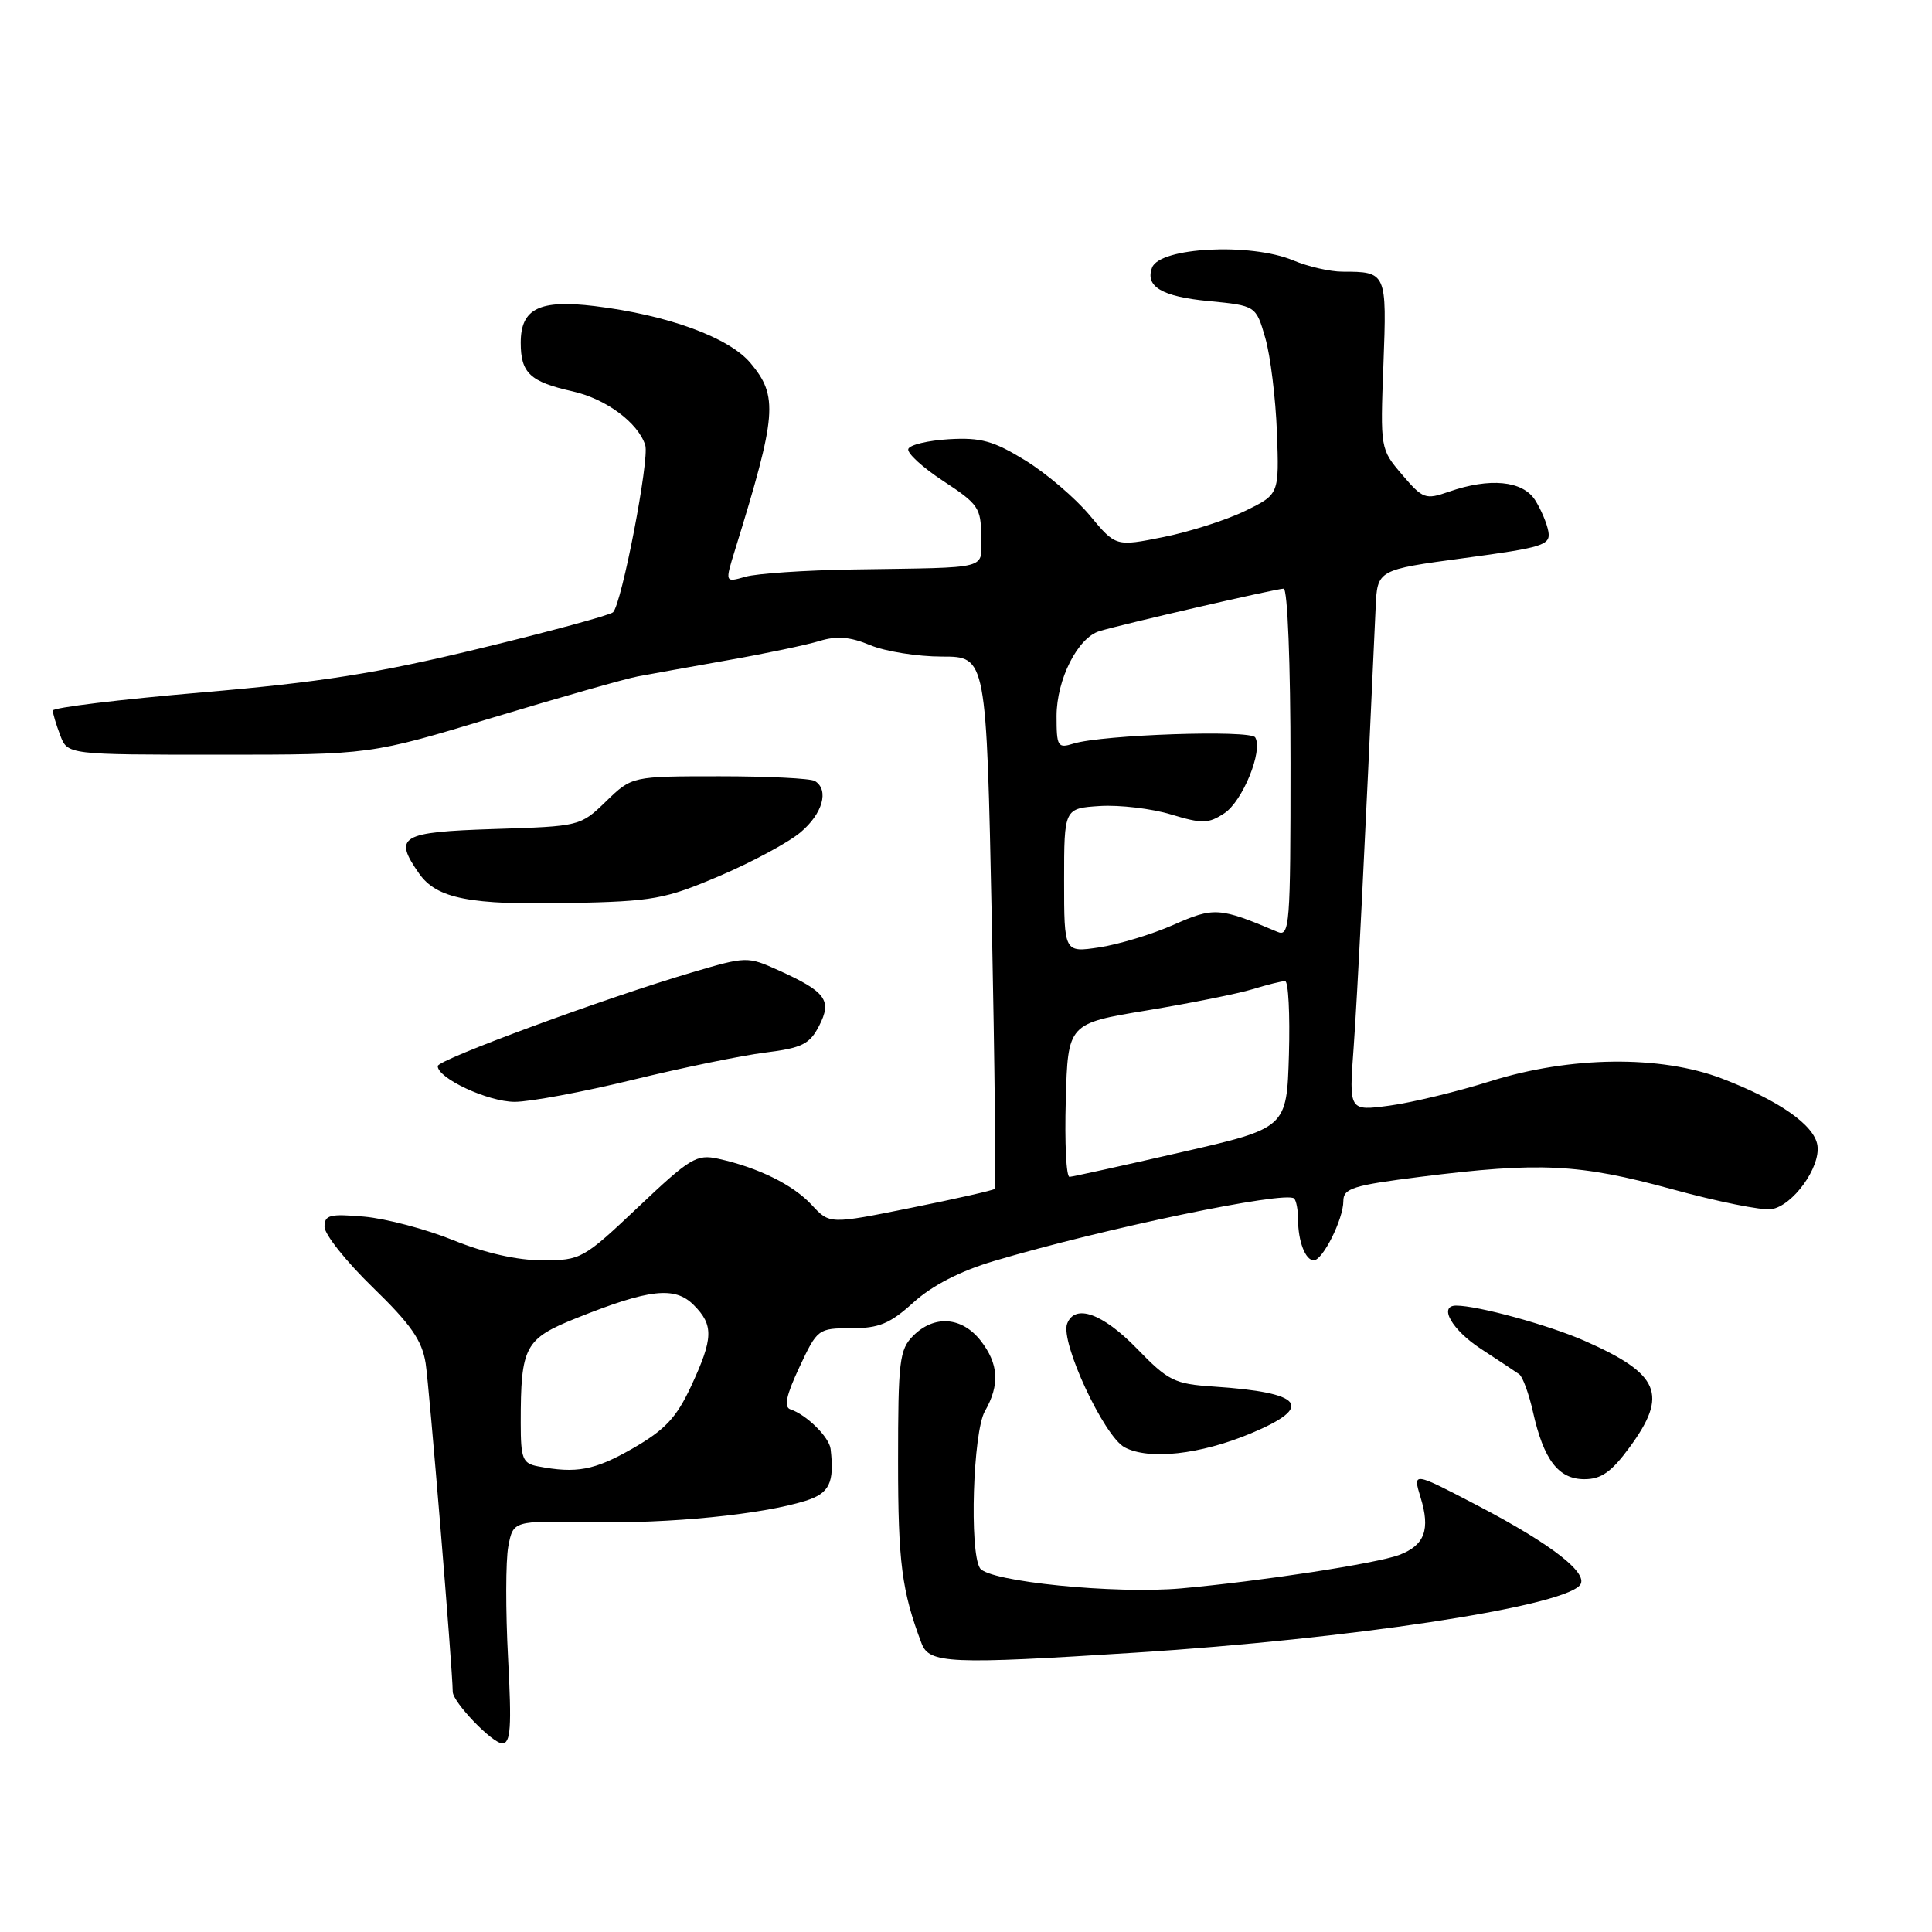<?xml version="1.0" encoding="UTF-8" standalone="no"?>
<!DOCTYPE svg PUBLIC "-//W3C//DTD SVG 1.1//EN" "http://www.w3.org/Graphics/SVG/1.1/DTD/svg11.dtd" >
<svg xmlns="http://www.w3.org/2000/svg" xmlns:xlink="http://www.w3.org/1999/xlink" version="1.1" viewBox="0 0 256 256">
 <g >
 <path fill="currentColor"
d=" M 67.32 219.67 C 66.99 213.44 67.00 206.81 67.35 204.92 C 68.00 201.50 68.00 201.50 78.25 201.70 C 88.73 201.90 100.94 200.69 106.75 198.86 C 109.91 197.87 110.58 196.48 110.06 192.00 C 109.88 190.43 106.86 187.45 104.74 186.75 C 103.84 186.45 104.17 184.90 105.92 181.17 C 108.30 176.08 108.41 176.00 112.80 176.00 C 116.47 176.00 117.93 175.40 121.06 172.56 C 123.54 170.32 127.24 168.42 131.68 167.10 C 146.21 162.78 170.41 157.74 171.48 158.81 C 171.77 159.10 172.00 160.35 172.00 161.58 C 172.00 164.47 172.97 167.00 174.08 167.00 C 175.27 167.00 178.00 161.54 178.00 159.16 C 178.00 157.46 179.22 157.07 188.25 155.93 C 204.00 153.95 209.26 154.21 221.50 157.56 C 227.55 159.22 233.50 160.42 234.73 160.22 C 237.56 159.77 241.24 154.68 240.82 151.78 C 240.43 149.09 235.74 145.81 228.16 142.91 C 220.01 139.80 208.11 139.94 197.50 143.26 C 193.10 144.65 187.08 146.10 184.12 146.50 C 178.74 147.22 178.74 147.22 179.36 138.86 C 179.86 131.95 180.84 112.48 182.28 80.50 C 182.50 75.50 182.50 75.50 194.00 73.95 C 204.44 72.55 205.47 72.23 205.17 70.45 C 204.99 69.38 204.19 67.49 203.40 66.25 C 201.75 63.69 197.40 63.27 192.00 65.15 C 188.87 66.24 188.54 66.12 185.79 62.90 C 182.90 59.51 182.89 59.47 183.31 48.31 C 183.77 36.10 183.72 36.00 177.89 36.00 C 176.26 36.00 173.32 35.33 171.35 34.50 C 165.72 32.15 153.69 32.76 152.66 35.45 C 151.70 37.96 153.95 39.30 160.11 39.89 C 166.42 40.50 166.42 40.50 167.66 44.79 C 168.34 47.15 169.03 52.78 169.20 57.29 C 169.50 65.50 169.50 65.50 165.00 67.69 C 162.53 68.90 157.65 70.46 154.17 71.16 C 147.84 72.43 147.84 72.43 144.40 68.29 C 142.50 66.01 138.67 62.74 135.88 61.02 C 131.65 58.42 129.97 57.95 125.73 58.20 C 122.94 58.37 120.52 58.95 120.35 59.50 C 120.18 60.05 122.28 61.97 125.02 63.76 C 129.62 66.77 130.00 67.32 130.00 71.01 C 130.00 75.59 131.66 75.16 113.00 75.46 C 106.67 75.56 100.27 75.99 98.78 76.42 C 96.05 77.20 96.05 77.20 97.40 72.85 C 102.94 54.94 103.14 52.51 99.43 48.09 C 96.57 44.70 88.47 41.74 78.81 40.56 C 71.47 39.67 69.00 40.89 69.00 45.41 C 69.00 49.44 70.23 50.59 75.88 51.86 C 80.29 52.85 84.55 56.01 85.50 58.99 C 86.08 60.83 82.38 80.04 81.23 81.13 C 80.83 81.51 72.85 83.68 63.50 85.94 C 49.98 89.22 42.46 90.41 26.75 91.75 C 15.89 92.68 7.00 93.76 7.00 94.15 C 7.00 94.55 7.44 96.02 7.98 97.43 C 8.95 100.00 8.95 100.00 29.01 100.00 C 49.08 100.00 49.08 100.00 65.29 95.09 C 74.21 92.40 82.85 89.94 84.50 89.63 C 86.15 89.32 91.55 88.35 96.50 87.47 C 101.45 86.60 106.90 85.45 108.60 84.93 C 110.88 84.23 112.66 84.38 115.32 85.49 C 117.31 86.32 121.58 87.00 124.82 87.00 C 130.70 87.00 130.70 87.00 131.42 122.10 C 131.81 141.40 131.98 157.35 131.79 157.54 C 131.60 157.73 126.60 158.86 120.69 160.05 C 109.93 162.22 109.93 162.22 107.56 159.66 C 105.09 156.99 100.45 154.70 95.17 153.54 C 92.31 152.91 91.43 153.44 84.58 159.93 C 77.28 166.83 76.98 167.00 71.88 167.00 C 68.54 167.00 64.29 166.04 60.08 164.34 C 56.46 162.87 51.14 161.47 48.25 161.21 C 43.68 160.81 43.00 160.99 43.00 162.56 C 43.00 163.56 45.88 167.17 49.39 170.58 C 54.43 175.47 55.92 177.60 56.40 180.64 C 56.87 183.64 59.96 221.04 59.99 224.17 C 60.01 225.56 65.23 231.00 66.55 231.00 C 67.67 231.00 67.81 228.91 67.32 219.67 Z  M 150.52 218.98 C 178.79 217.17 206.39 213.01 209.28 210.12 C 210.76 208.64 205.78 204.71 195.84 199.52 C 187.19 195.00 187.19 195.00 188.23 198.41 C 189.55 202.68 188.78 204.75 185.42 206.03 C 182.46 207.16 167.07 209.52 156.50 210.47 C 147.77 211.25 130.98 209.57 129.85 207.79 C 128.43 205.56 128.93 189.75 130.50 187.00 C 132.51 183.49 132.33 180.70 129.93 177.63 C 127.44 174.47 123.79 174.21 121.00 177.00 C 119.18 178.82 119.00 180.33 119.00 193.68 C 119.00 207.03 119.49 210.83 122.11 217.75 C 123.12 220.44 125.80 220.56 150.52 218.98 Z  M 215.91 191.80 C 221.08 184.77 219.95 182.07 209.97 177.67 C 205.22 175.58 195.83 173.00 192.95 173.00 C 190.55 173.00 192.40 176.24 196.24 178.74 C 198.57 180.26 200.85 181.77 201.31 182.10 C 201.77 182.44 202.59 184.69 203.13 187.10 C 204.55 193.45 206.50 196.00 209.94 196.00 C 212.17 196.00 213.52 195.05 215.91 191.80 Z  M 165.75 189.93 C 174.21 186.39 172.73 184.52 160.83 183.73 C 155.60 183.38 154.81 182.99 150.62 178.67 C 146.09 174.02 142.43 172.72 141.40 175.40 C 140.47 177.83 146.29 190.33 149.02 191.78 C 152.25 193.49 159.03 192.74 165.75 189.93 Z  M 83.80 143.09 C 90.35 141.49 98.27 139.86 101.39 139.47 C 106.27 138.86 107.28 138.36 108.53 135.94 C 110.28 132.55 109.45 131.41 103.14 128.56 C 99.05 126.72 98.90 126.72 91.75 128.83 C 80.25 132.22 58.00 140.41 58.00 141.26 C 58.00 142.89 64.67 145.99 68.19 146.00 C 70.22 146.00 77.24 144.69 83.80 143.09 Z  M 95.32 116.08 C 99.62 114.25 104.45 111.65 106.07 110.29 C 109.01 107.82 109.89 104.67 107.98 103.49 C 107.42 103.14 101.74 102.86 95.35 102.86 C 83.74 102.86 83.74 102.86 80.32 106.17 C 76.91 109.48 76.86 109.49 65.45 109.85 C 53.04 110.25 52.08 110.82 55.54 115.76 C 57.87 119.08 62.29 119.94 75.50 119.66 C 86.56 119.43 88.11 119.15 95.32 116.08 Z  M 71.25 194.29 C 69.25 193.91 69.00 193.26 69.00 188.56 C 69.00 178.37 69.51 177.41 76.42 174.64 C 86.04 170.79 89.41 170.41 91.91 172.91 C 94.59 175.59 94.53 177.32 91.57 183.69 C 89.62 187.87 88.12 189.46 83.83 191.93 C 78.76 194.83 76.37 195.28 71.25 194.29 Z  M 141.22 145.81 C 141.50 135.62 141.50 135.62 152.00 133.88 C 157.78 132.92 164.07 131.66 165.99 131.07 C 167.91 130.48 169.84 130.00 170.28 130.00 C 170.72 130.00 170.94 134.38 170.79 139.74 C 170.50 149.48 170.50 149.48 156.50 152.68 C 148.80 154.45 142.15 155.91 141.72 155.94 C 141.28 155.97 141.06 151.41 141.22 145.81 Z  M 141.00 116.67 C 141.00 107.11 141.00 107.11 145.75 106.80 C 148.36 106.64 152.60 107.14 155.17 107.92 C 159.30 109.17 160.12 109.15 162.22 107.77 C 164.65 106.19 167.39 99.45 166.32 97.71 C 165.68 96.68 146.08 97.35 142.25 98.53 C 140.15 99.19 140.00 98.94 140.00 94.87 C 140.01 90.03 142.80 84.50 145.68 83.63 C 148.74 82.70 169.12 78.00 170.09 78.00 C 170.61 78.00 171.00 87.87 171.00 101.11 C 171.00 122.73 170.89 124.17 169.25 123.47 C 161.58 120.22 160.86 120.17 155.51 122.54 C 152.66 123.80 148.23 125.14 145.67 125.53 C 141.00 126.23 141.00 126.23 141.00 116.67 Z "/>
</g>
</svg>